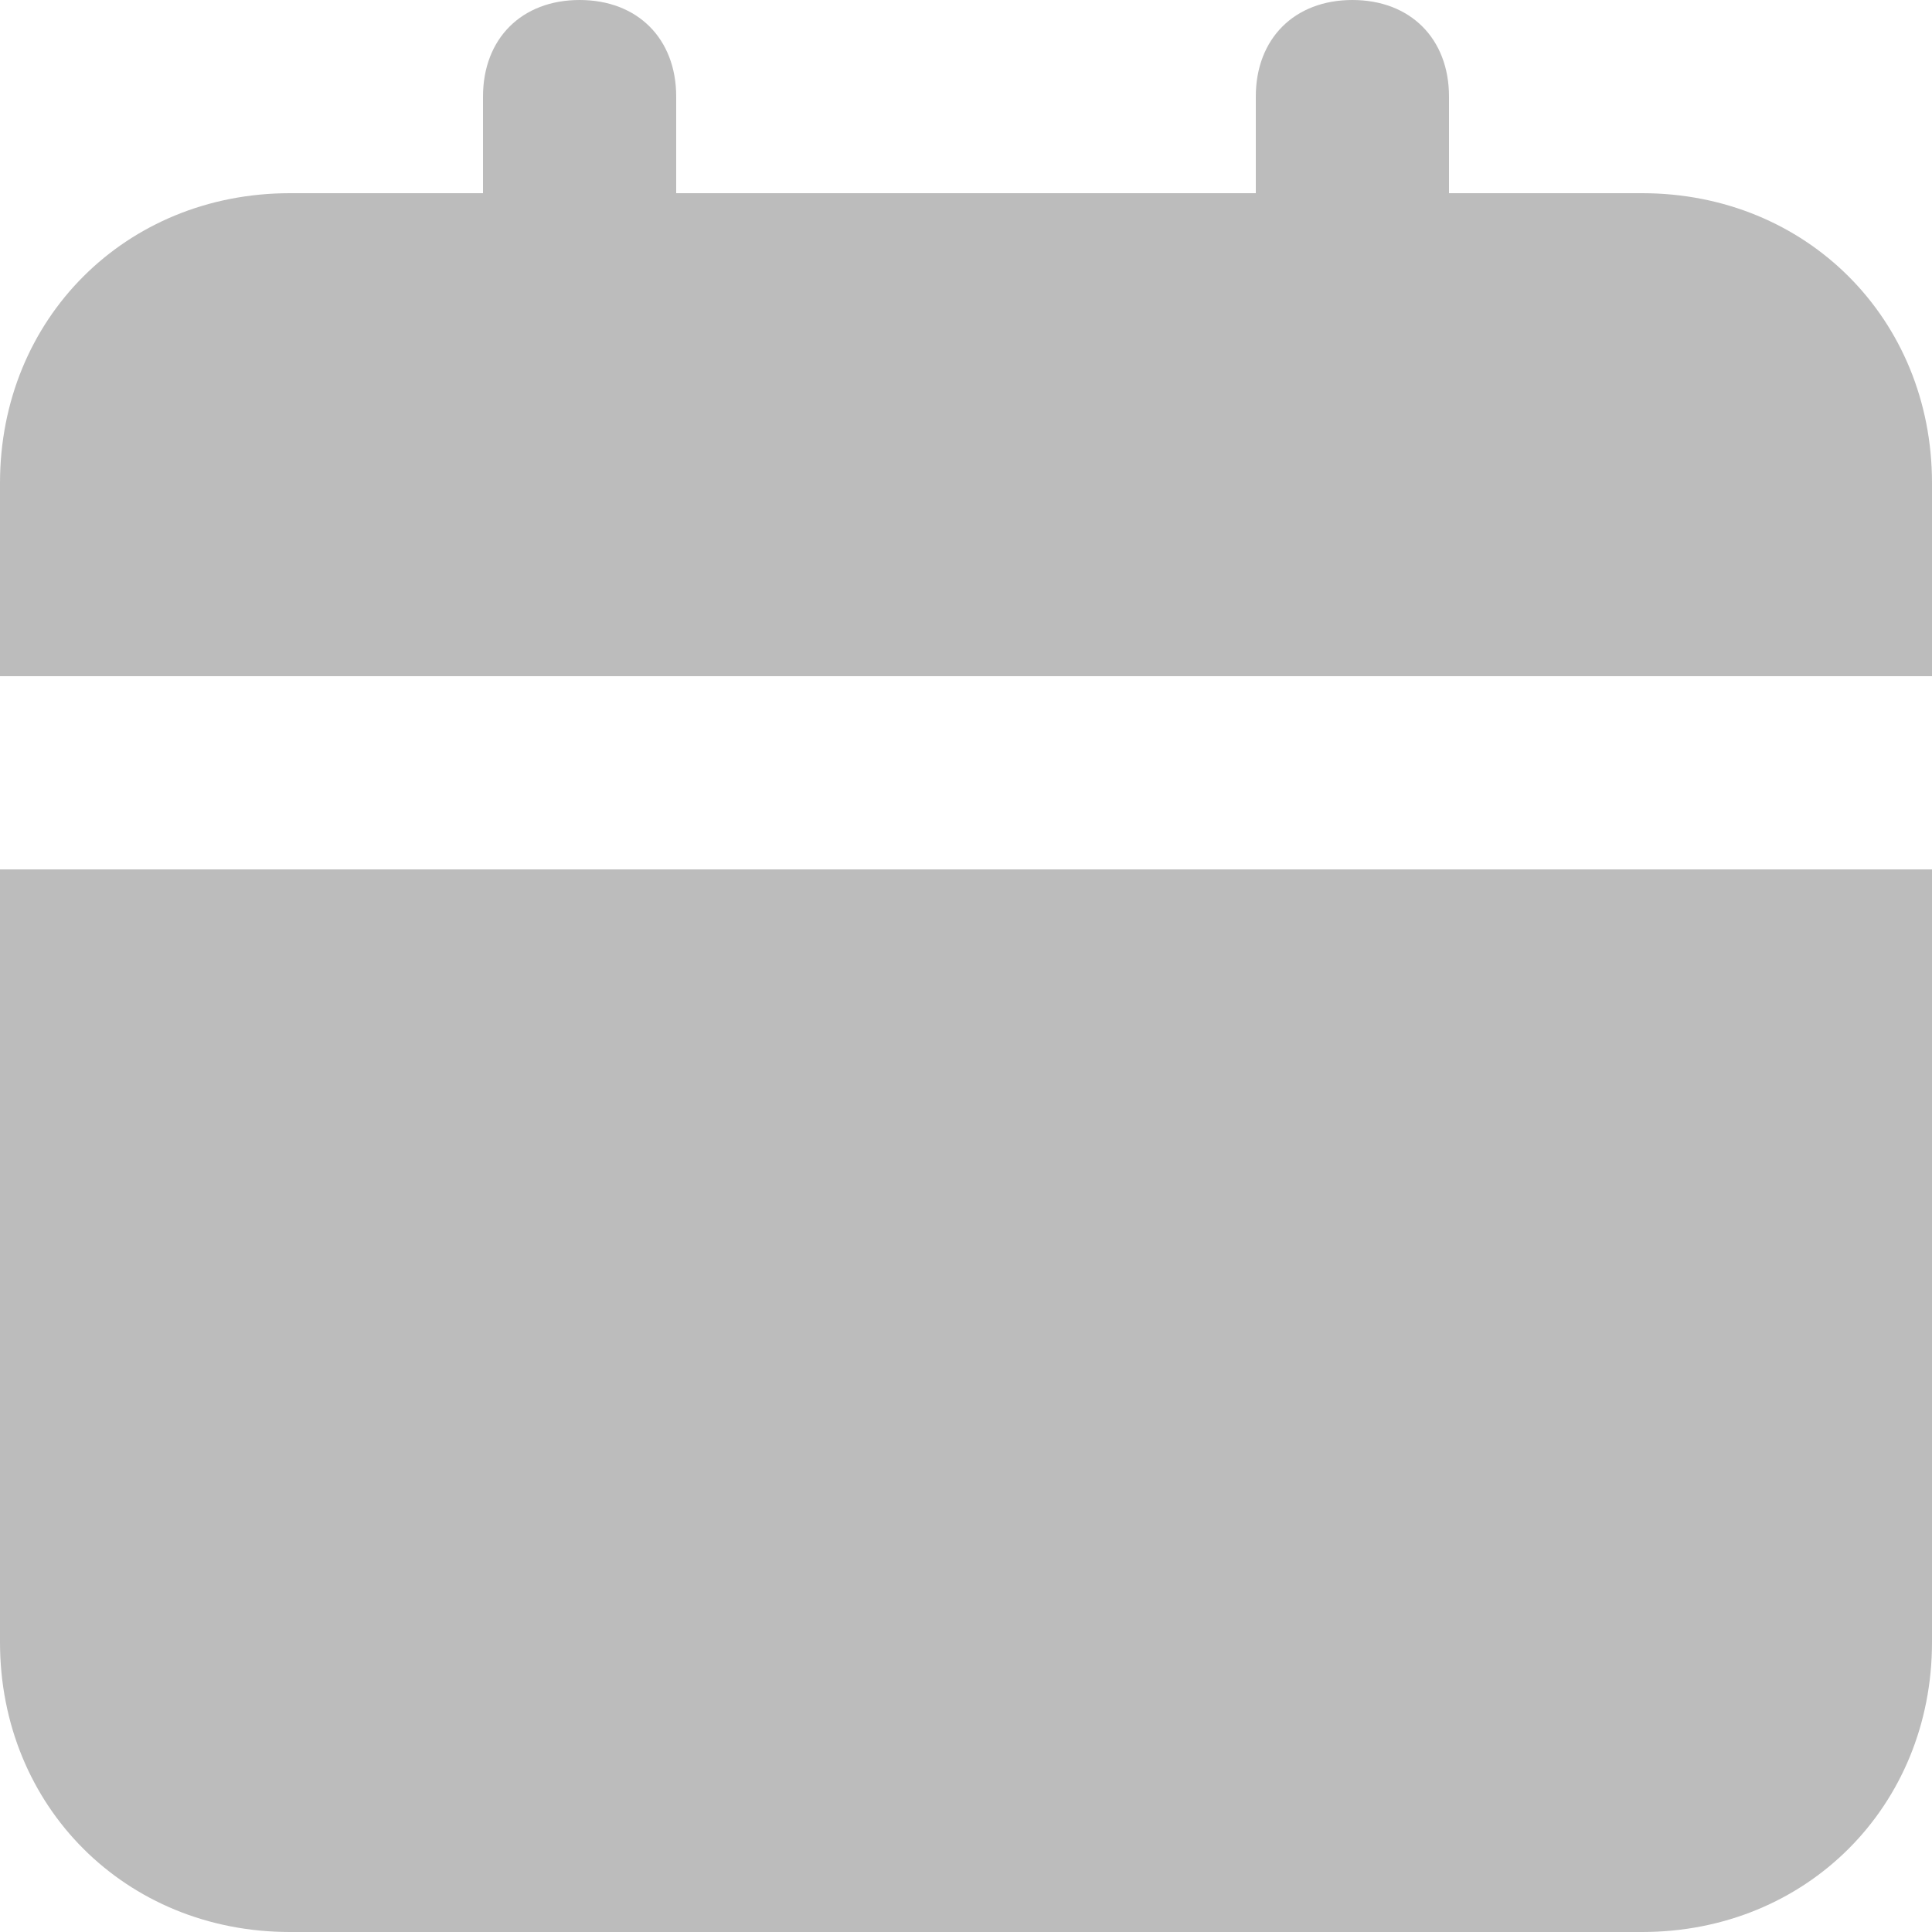 <svg width="24" height="24" viewBox="0 0 24 24" fill="none" xmlns="http://www.w3.org/2000/svg">
<path d="M0 20.4C0 22.44 1.56 24 3.6 24H20.4C22.44 24 24 22.44 24 20.4V10.8H0V20.4ZM20.4 2.4H18V1.2C18 0.48 17.52 0 16.8 0C16.08 0 15.6 0.48 15.6 1.2V2.4H8.4V1.2C8.4 0.48 7.92 0 7.2 0C6.48 0 6 0.48 6 1.2V2.4H3.6C1.56 2.4 0 3.96 0 6V8.4H24V6C24 3.96 22.44 2.4 20.4 2.4Z" fill="#BCBCBC"/>
</svg>
